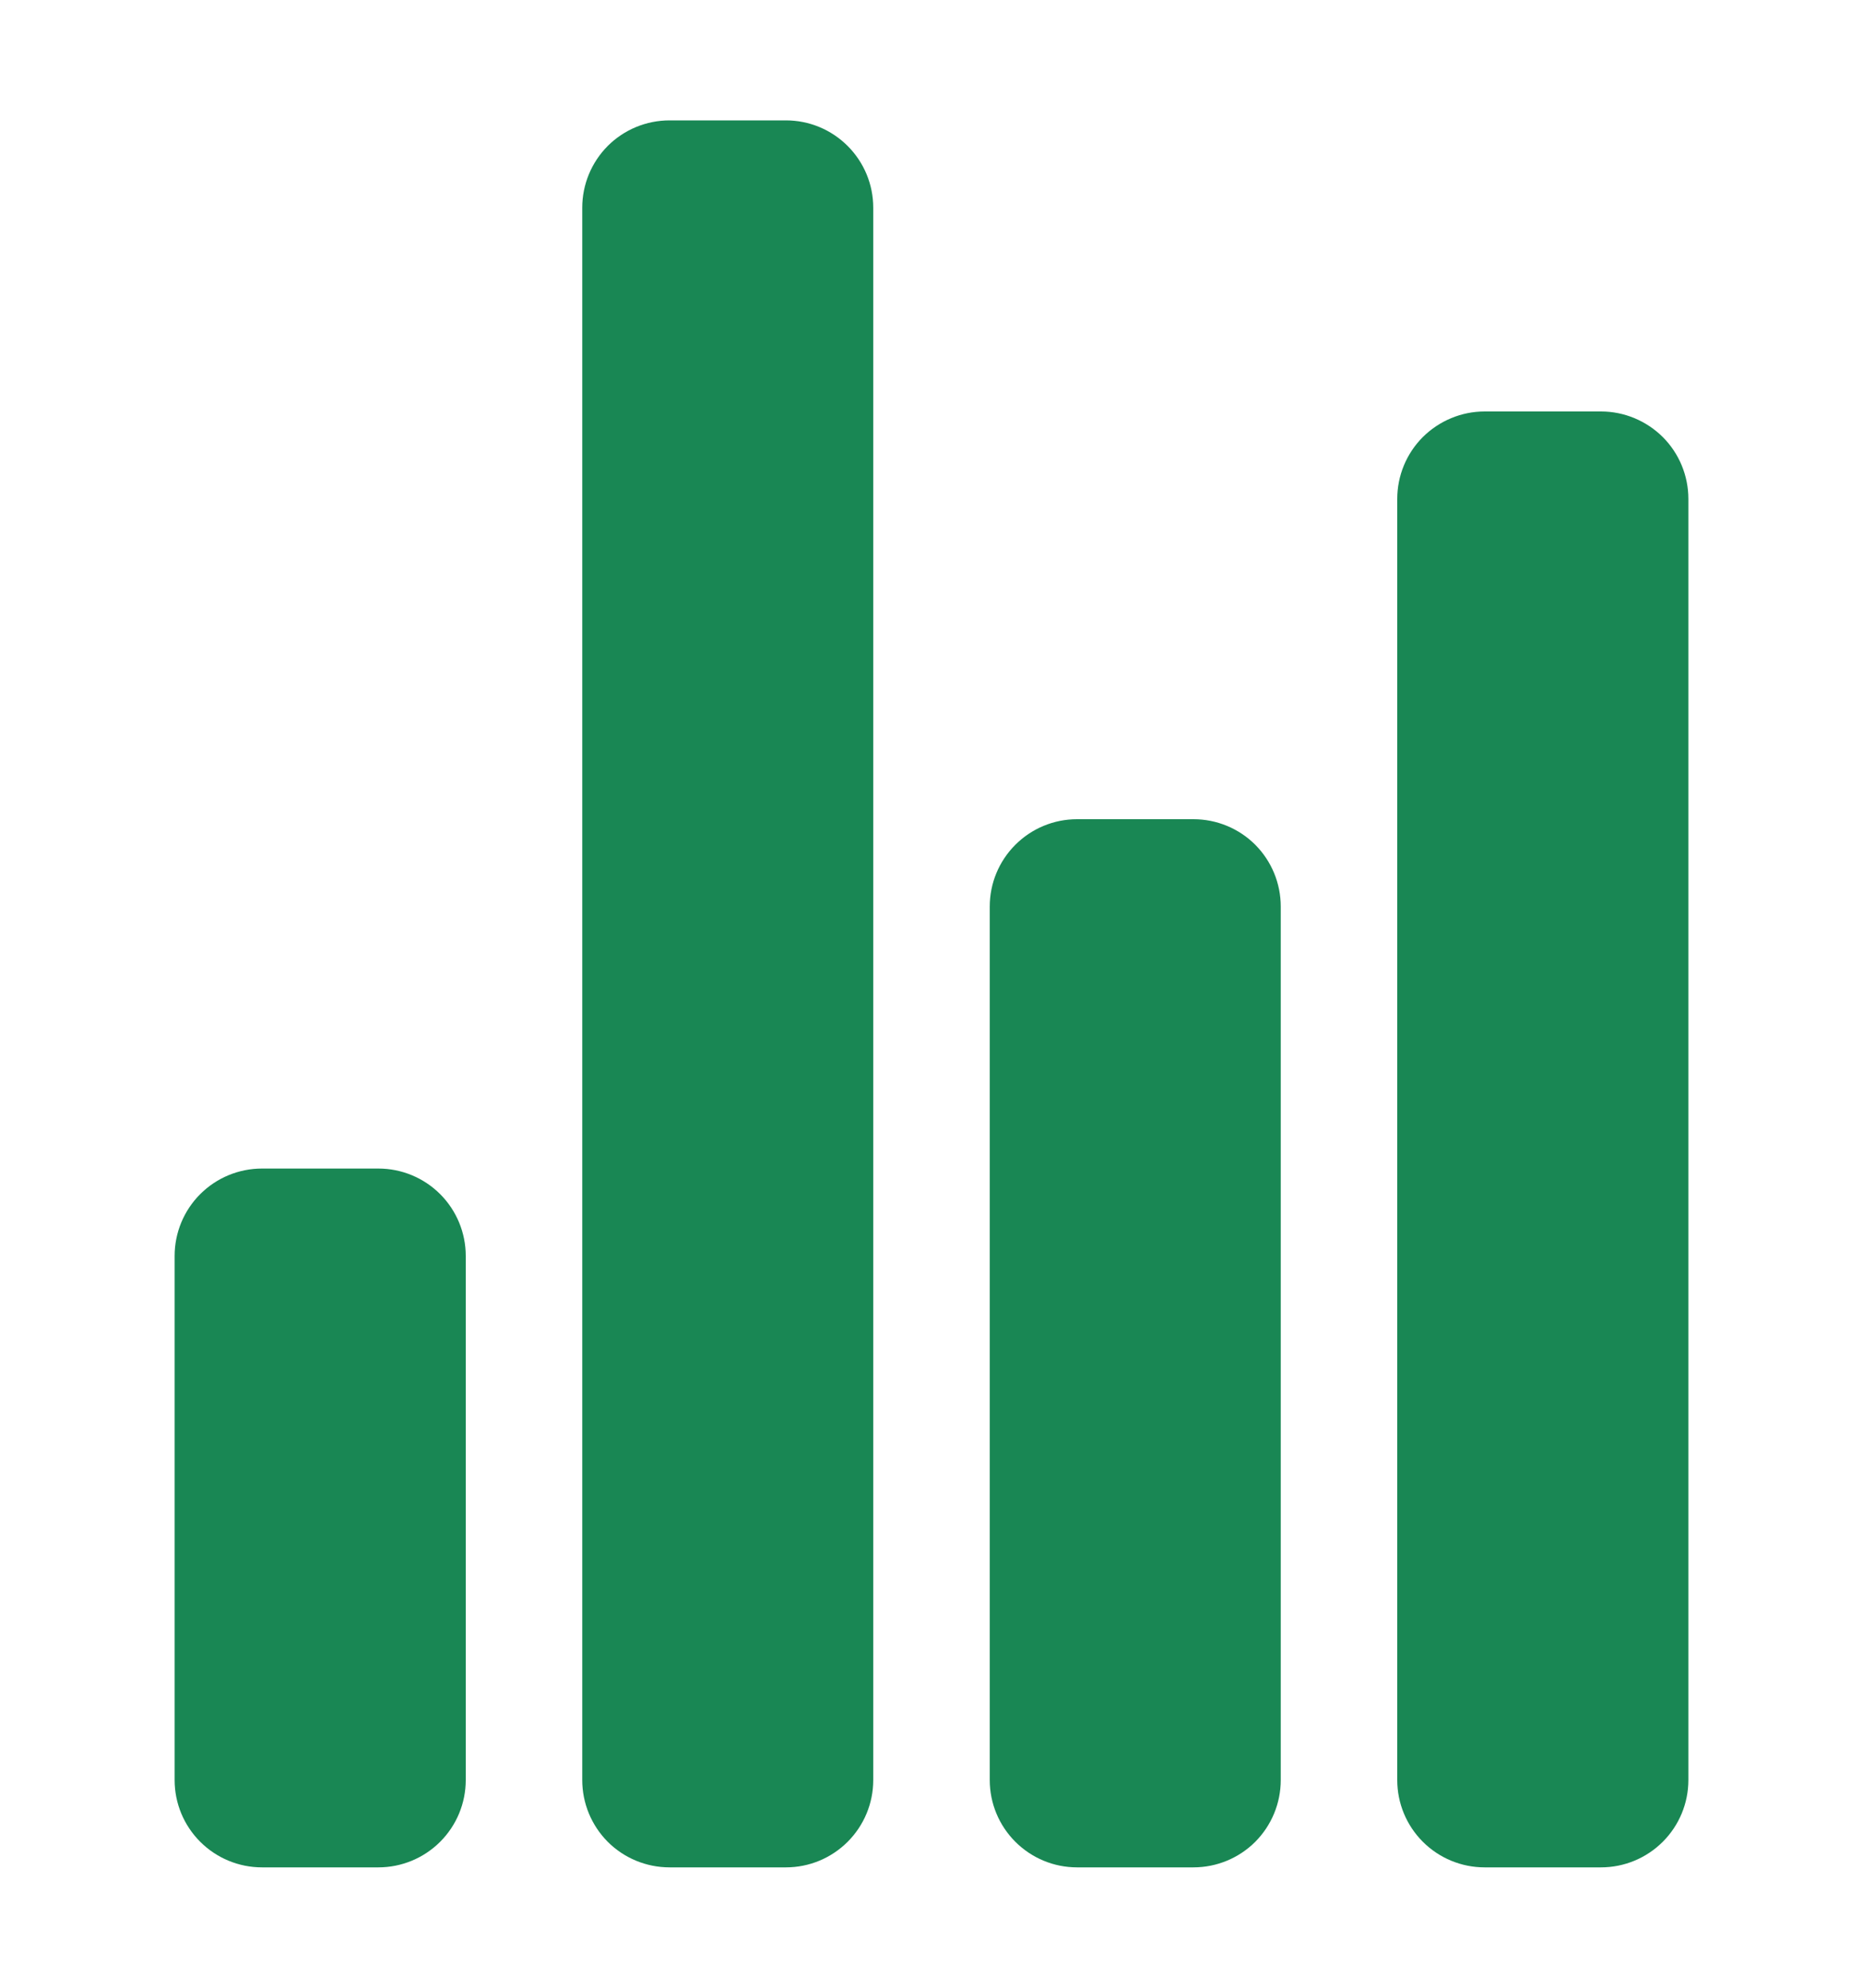 <svg width="15" height="16" viewBox="0 0 15 16" fill="none" xmlns="http://www.w3.org/2000/svg">
<g id="IONIcon/S/stats/chart" clip-path="url(#clip0_881_4715)">
<path id="Vector" d="M3.047 15.031H2.109C1.923 15.031 1.744 14.957 1.612 14.825C1.48 14.693 1.406 14.515 1.406 14.328V10.109C1.406 9.923 1.48 9.744 1.612 9.612C1.744 9.48 1.923 9.406 2.109 9.406H3.047C3.233 9.406 3.412 9.48 3.544 9.612C3.676 9.744 3.75 9.923 3.75 10.109V14.328C3.75 14.515 3.676 14.693 3.544 14.825C3.412 14.957 3.233 15.031 3.047 15.031Z" fill="#198754"/>
<path id="Vector_2" d="M9.609 15.031H8.672C8.485 15.031 8.307 14.957 8.175 14.825C8.043 14.693 7.969 14.515 7.969 14.328V7.297C7.969 7.11 8.043 6.932 8.175 6.8C8.307 6.668 8.485 6.594 8.672 6.594H9.609C9.796 6.594 9.975 6.668 10.107 6.8C10.238 6.932 10.312 7.11 10.312 7.297V14.328C10.312 14.515 10.238 14.693 10.107 14.825C9.975 14.957 9.796 15.031 9.609 15.031Z" fill="#198754"/>
<path id="Vector_3" d="M12.891 15.031H11.953C11.767 15.031 11.588 14.957 11.456 14.825C11.324 14.693 11.25 14.515 11.25 14.328V4.016C11.25 3.829 11.324 3.65 11.456 3.518C11.588 3.387 11.767 3.312 11.953 3.312H12.891C13.077 3.312 13.256 3.387 13.388 3.518C13.52 3.65 13.594 3.829 13.594 4.016V14.328C13.594 14.515 13.52 14.693 13.388 14.825C13.256 14.957 13.077 15.031 12.891 15.031Z" fill="#198754"/>
<path id="Vector_4" d="M6.328 15.031H5.391C5.204 15.031 5.025 14.957 4.893 14.825C4.762 14.693 4.688 14.515 4.688 14.328V1.672C4.688 1.485 4.762 1.307 4.893 1.175C5.025 1.043 5.204 0.969 5.391 0.969H6.328C6.515 0.969 6.693 1.043 6.825 1.175C6.957 1.307 7.031 1.485 7.031 1.672V14.328C7.031 14.515 6.957 14.693 6.825 14.825C6.693 14.957 6.515 15.031 6.328 15.031Z" fill="#198754"/>
</g>
<defs>
<clipPath id="clip0_881_4715">
<rect width="15" height="15" fill="white" transform="translate(0 0.5)"/>
</clipPath>
</defs>
</svg>
